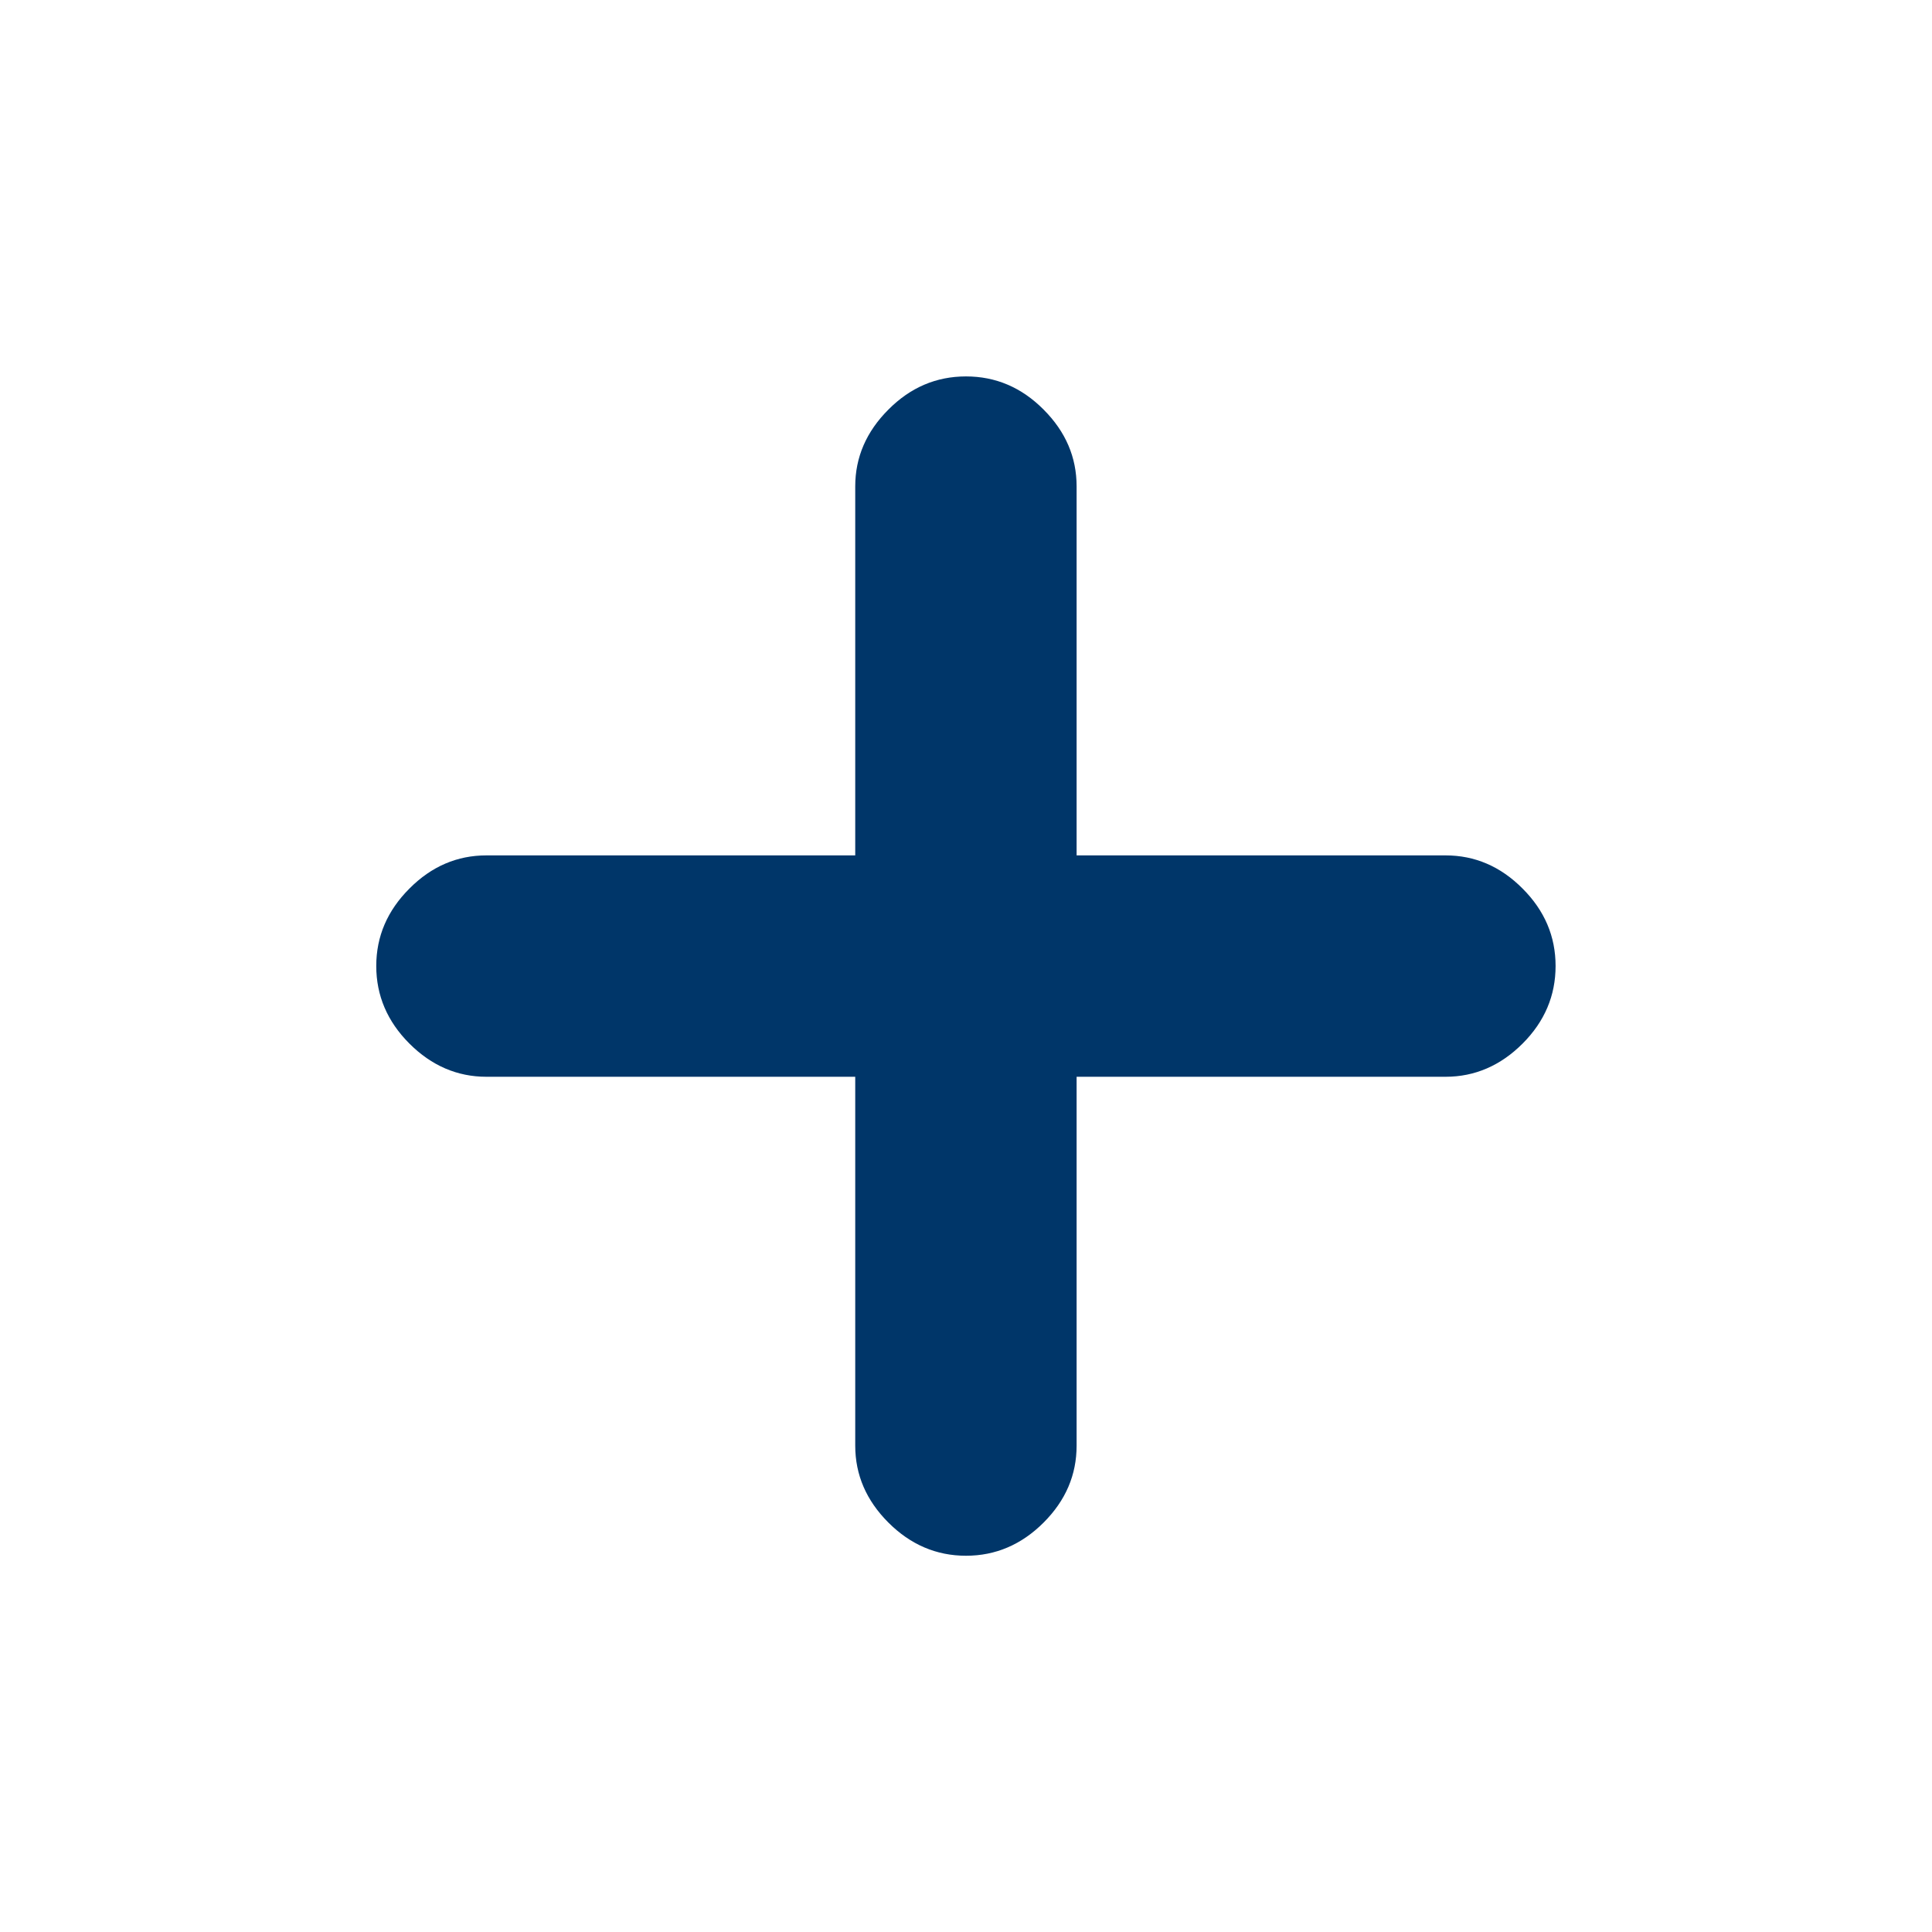 <svg width="12" height="12" viewBox="0 0 12 12" fill="none" xmlns="http://www.w3.org/2000/svg">
<mask id="mask0_4063_57741" style="mask-type:alpha" maskUnits="userSpaceOnUse" x="0" y="0" width="12" height="12">
<rect width="12" height="12" fill="#D9D9D9"/>
</mask>
<g mask="url(#mask0_4063_57741)">
<path d="M6 9.663C5.816 9.663 5.655 9.594 5.518 9.457C5.381 9.32 5.312 9.161 5.312 8.979V6.688H3.021C2.84 6.688 2.68 6.619 2.543 6.482C2.406 6.345 2.337 6.184 2.337 6C2.337 5.816 2.406 5.656 2.543 5.519C2.68 5.381 2.84 5.313 3.021 5.313H5.312V3.021C5.312 2.84 5.381 2.681 5.518 2.544C5.655 2.406 5.816 2.338 6 2.338C6.184 2.338 6.345 2.406 6.482 2.544C6.619 2.681 6.687 2.84 6.687 3.021V5.313H8.979C9.16 5.313 9.32 5.381 9.457 5.519C9.594 5.656 9.662 5.816 9.662 6C9.662 6.184 9.594 6.345 9.457 6.482C9.32 6.619 9.16 6.688 8.979 6.688H6.687V8.979C6.687 9.161 6.619 9.32 6.482 9.457C6.345 9.594 6.184 9.663 6 9.663Z" fill="#003669"/>
</g>
</svg>
